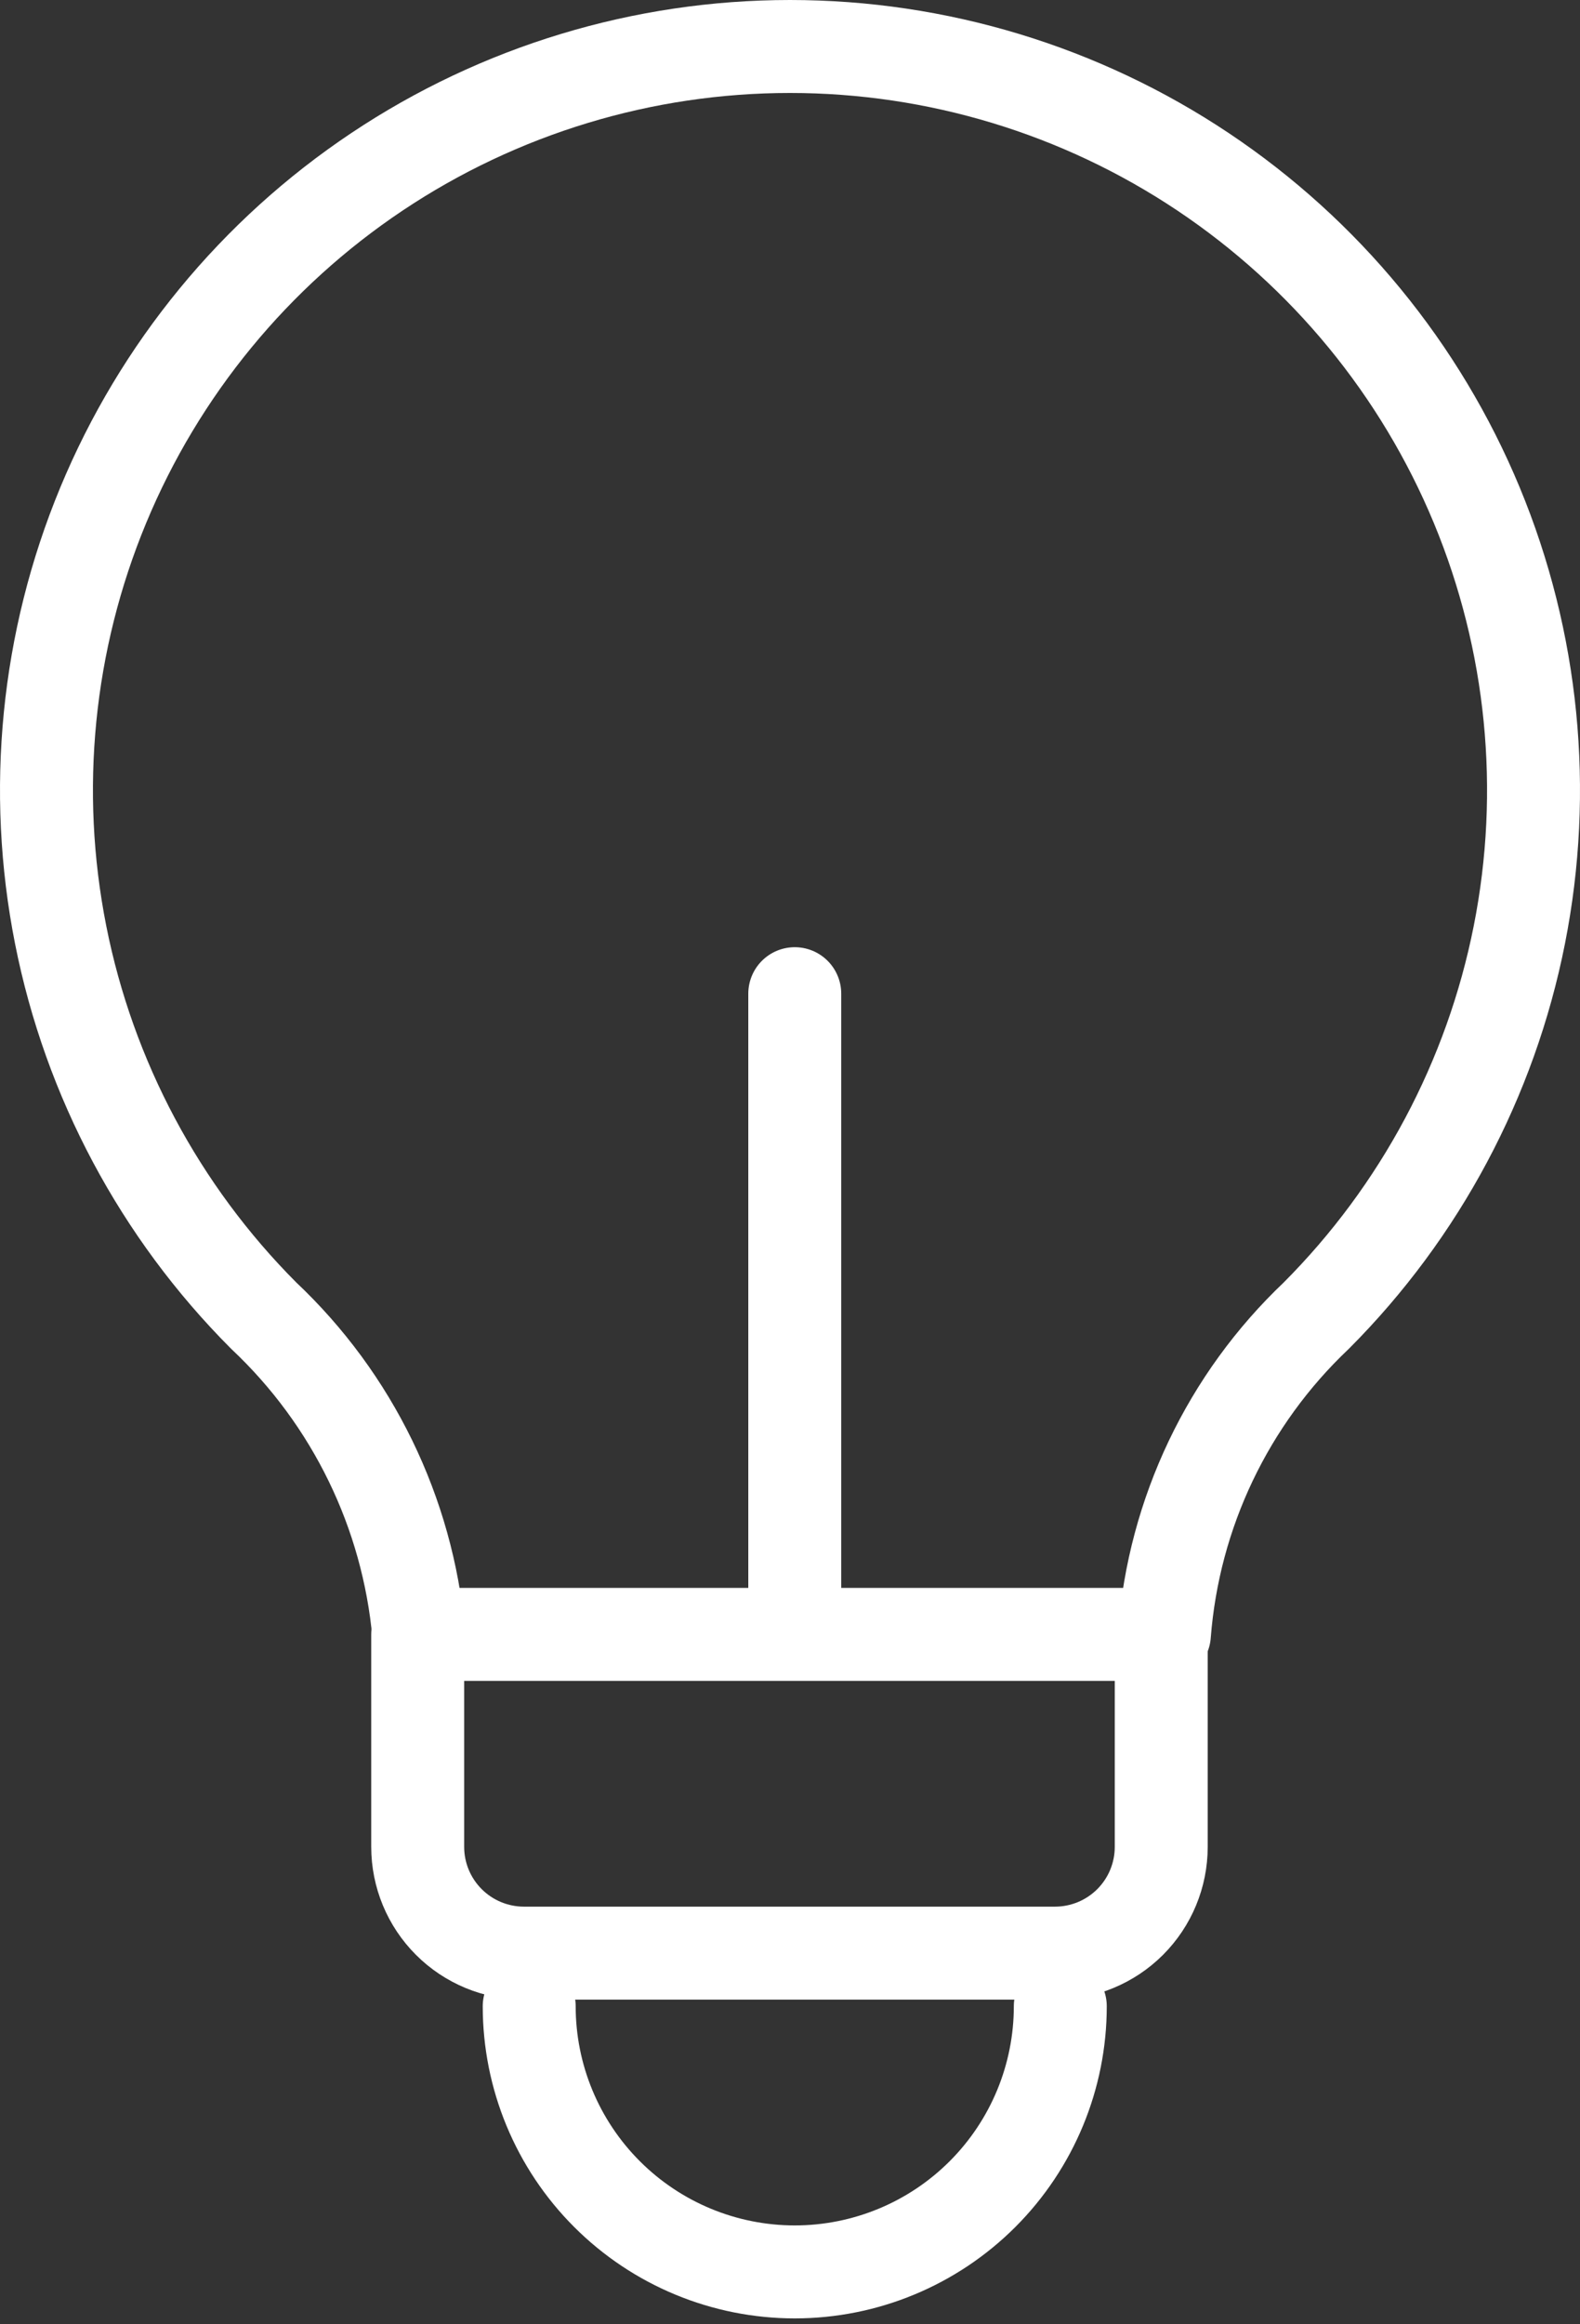 <svg width="68" height="100" viewBox="0 0 68 100" fill="none" >
<rect x="0" y="0" width="68" height="100" fill="#333333" stroke="none"/>
<path d="M17.977 70.317H49.977V79.46C49.977 80.672 49.496 81.835 48.639 82.692C47.781 83.549 46.618 84.031 45.406 84.031H22.549C21.337 84.031 20.174 83.549 19.317 82.692C18.459 81.835 17.977 80.672 17.977 79.46V70.317Z" stroke="white" stroke-width="4" stroke-linecap="round" stroke-linejoin="round"/>
<path d="M45.633 86.317C45.633 89.348 44.429 92.255 42.286 94.398C40.143 96.542 37.236 97.746 34.205 97.746C31.174 97.746 28.267 96.542 26.124 94.398C23.98 92.255 22.776 89.348 22.776 86.317" stroke="white" stroke-width="4" stroke-linecap="round" stroke-linejoin="round"/>
<path d="M18.023 70.318C17.55 65.084 15.176 60.205 11.349 56.603C6.88 52.125 3.839 46.423 2.61 40.218C1.381 34.012 2.018 27.582 4.442 21.738C6.866 15.895 10.968 10.902 16.229 7.388C21.49 3.875 27.674 2 34 2C40.326 2 46.51 3.875 51.771 7.388C57.032 10.902 61.134 15.895 63.558 21.738C65.982 27.582 66.619 34.012 65.39 40.218C64.161 46.423 61.12 52.125 56.651 56.603V56.603C52.847 60.206 50.517 65.094 50.114 70.318" stroke="white" stroke-width="4" stroke-linecap="round" stroke-linejoin="round"/>
<path d="M34.205 70.181V42.752" stroke="white" stroke-width="4" stroke-linecap="round" stroke-linejoin="round"/>
</svg>
